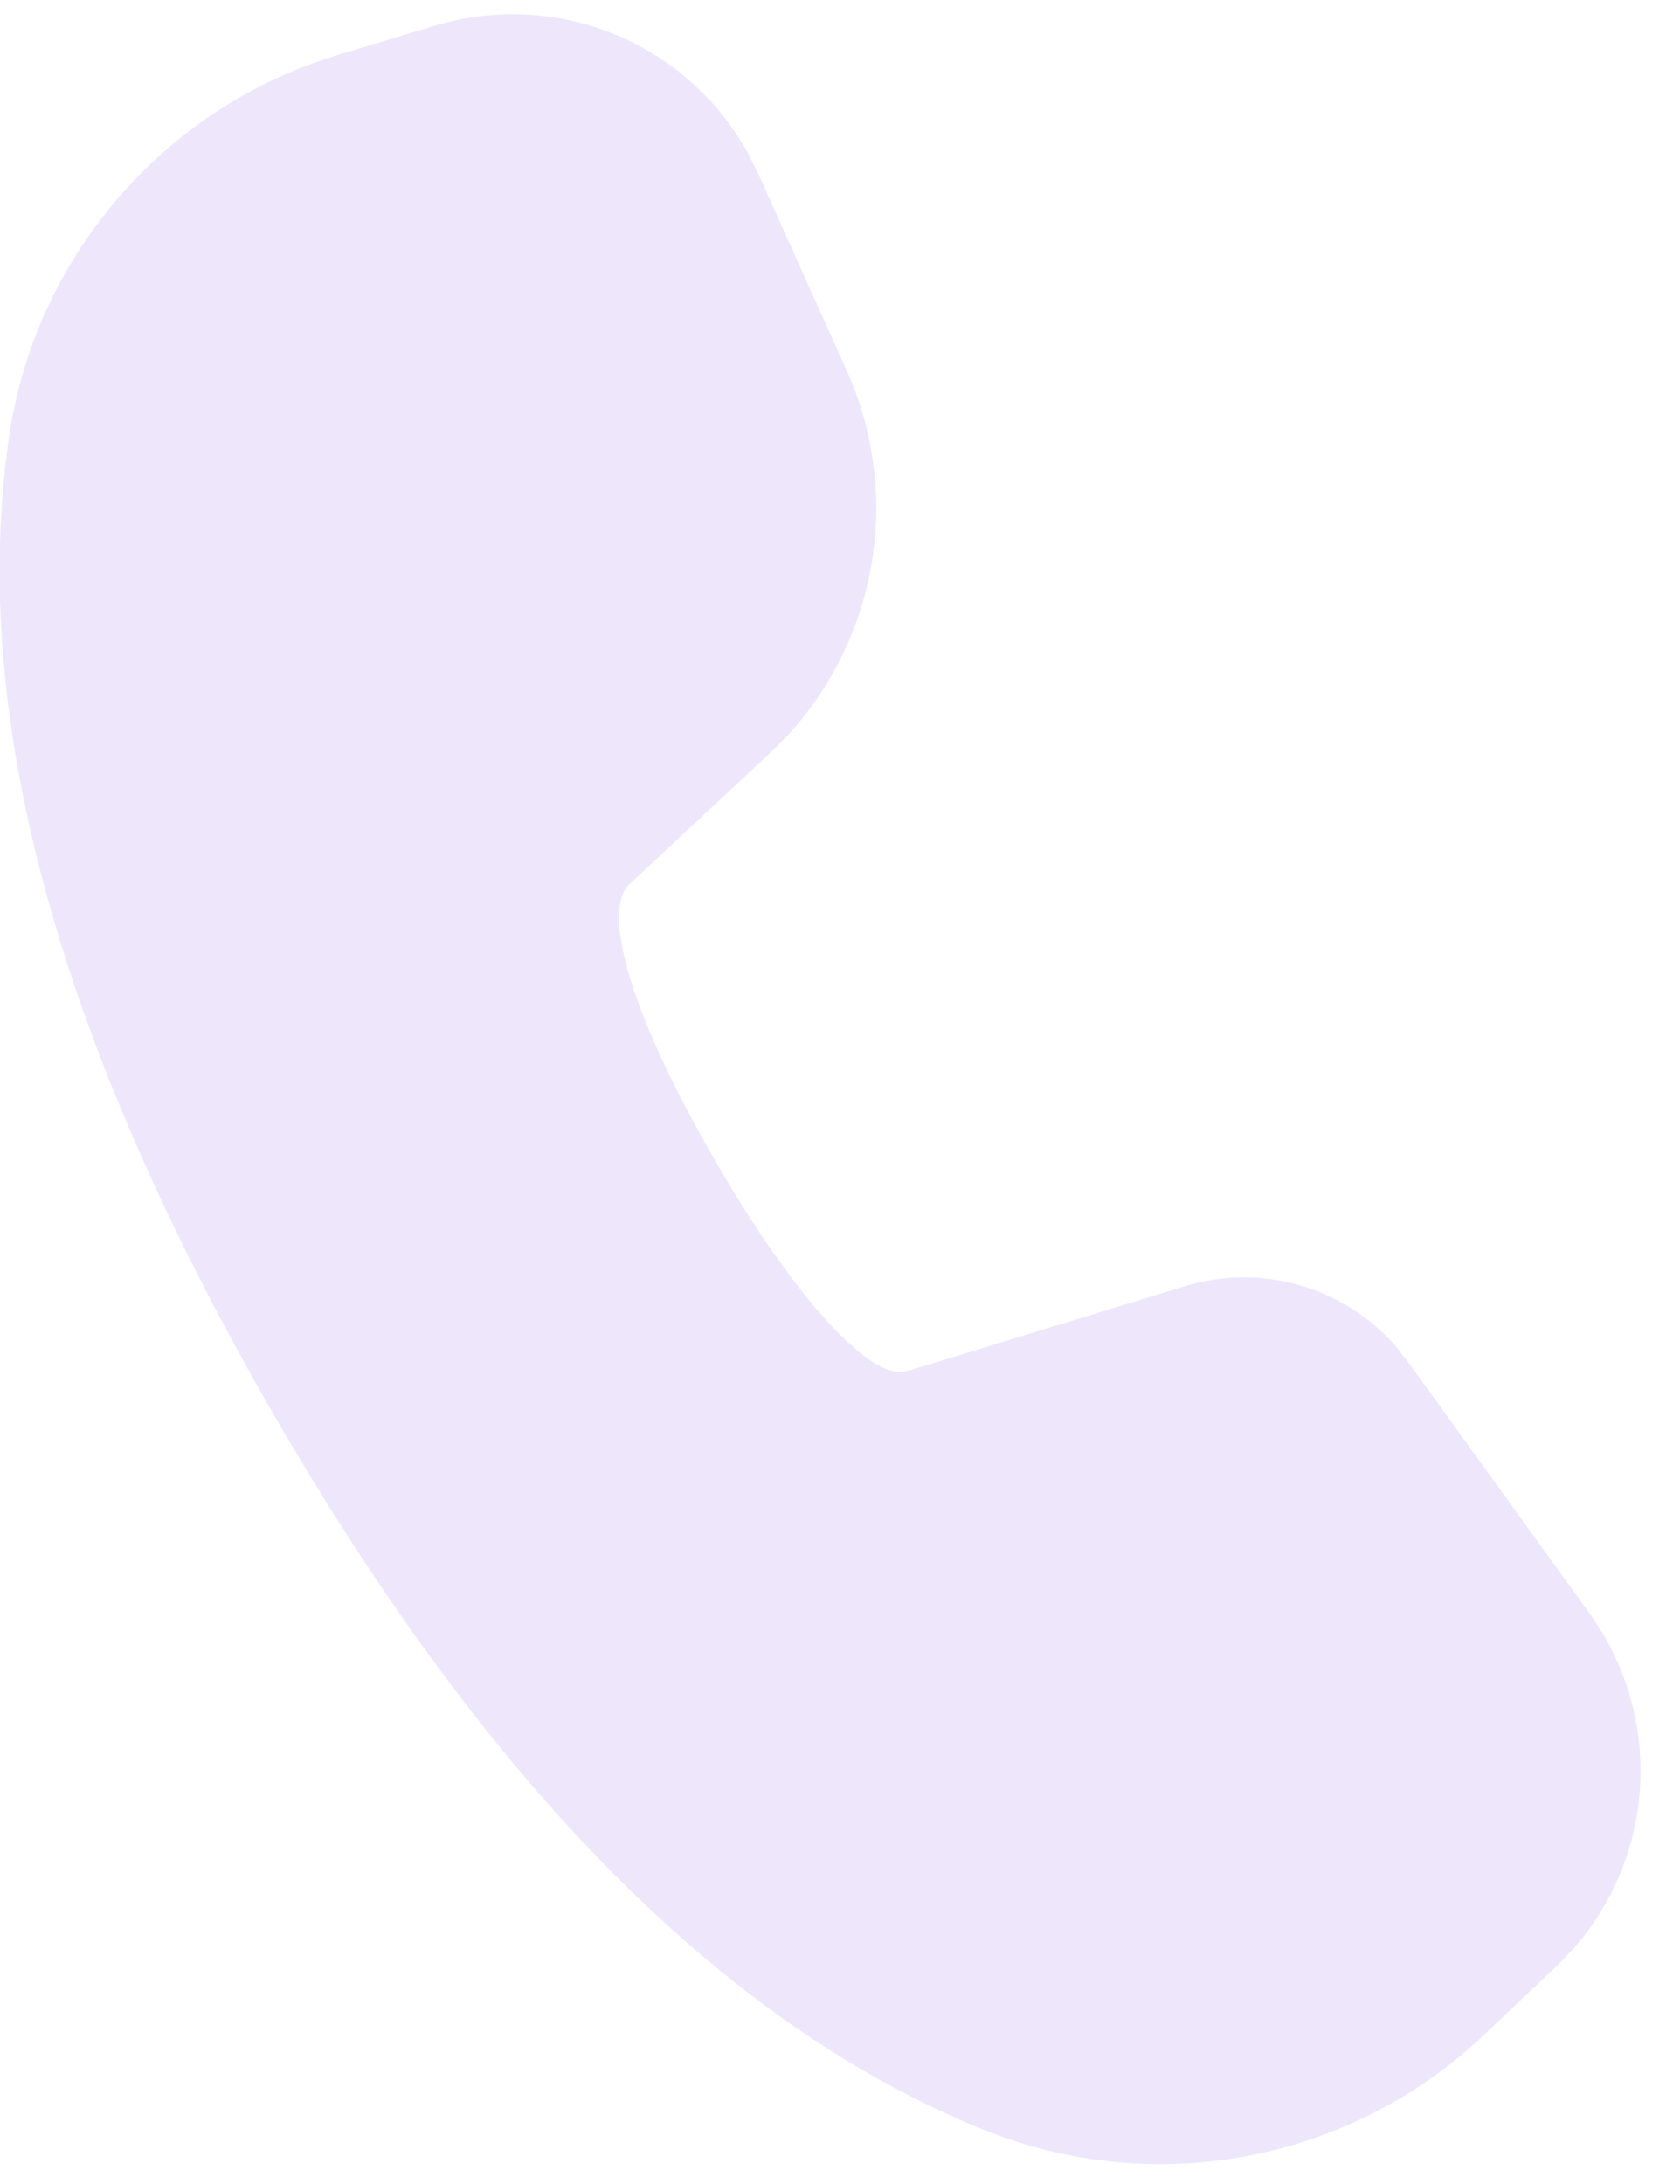 <svg width="20" height="26" viewBox="0 0 20 26" fill="none" xmlns="http://www.w3.org/2000/svg">
<path d="M5.179 0.306C5.879 0.095 6.631 0.13 7.308 0.405C7.985 0.68 8.548 1.18 8.902 1.819L9.021 2.058L10.08 4.411C10.401 5.126 10.505 5.919 10.379 6.692C10.253 7.465 9.903 8.184 9.373 8.76L9.16 8.971L7.491 10.528C7.19 10.813 7.416 11.915 8.504 13.8C9.483 15.496 10.28 16.288 10.672 16.331H10.741L10.826 16.315L14.106 15.312C14.546 15.177 15.017 15.171 15.461 15.297C15.904 15.422 16.303 15.672 16.608 16.018L16.754 16.202L18.925 19.21C19.35 19.799 19.562 20.516 19.526 21.242C19.49 21.969 19.207 22.661 18.725 23.205L18.53 23.407L17.662 24.229C16.884 24.966 15.909 25.465 14.856 25.665C13.802 25.865 12.713 25.758 11.718 25.357C8.622 24.109 5.81 21.258 3.254 16.832C0.694 12.395 -0.37 8.528 0.106 5.216C0.249 4.215 0.662 3.271 1.299 2.486C1.936 1.7 2.773 1.101 3.723 0.754L4.032 0.651L5.179 0.306Z" fill="#EEE6FB"/>
</svg>
